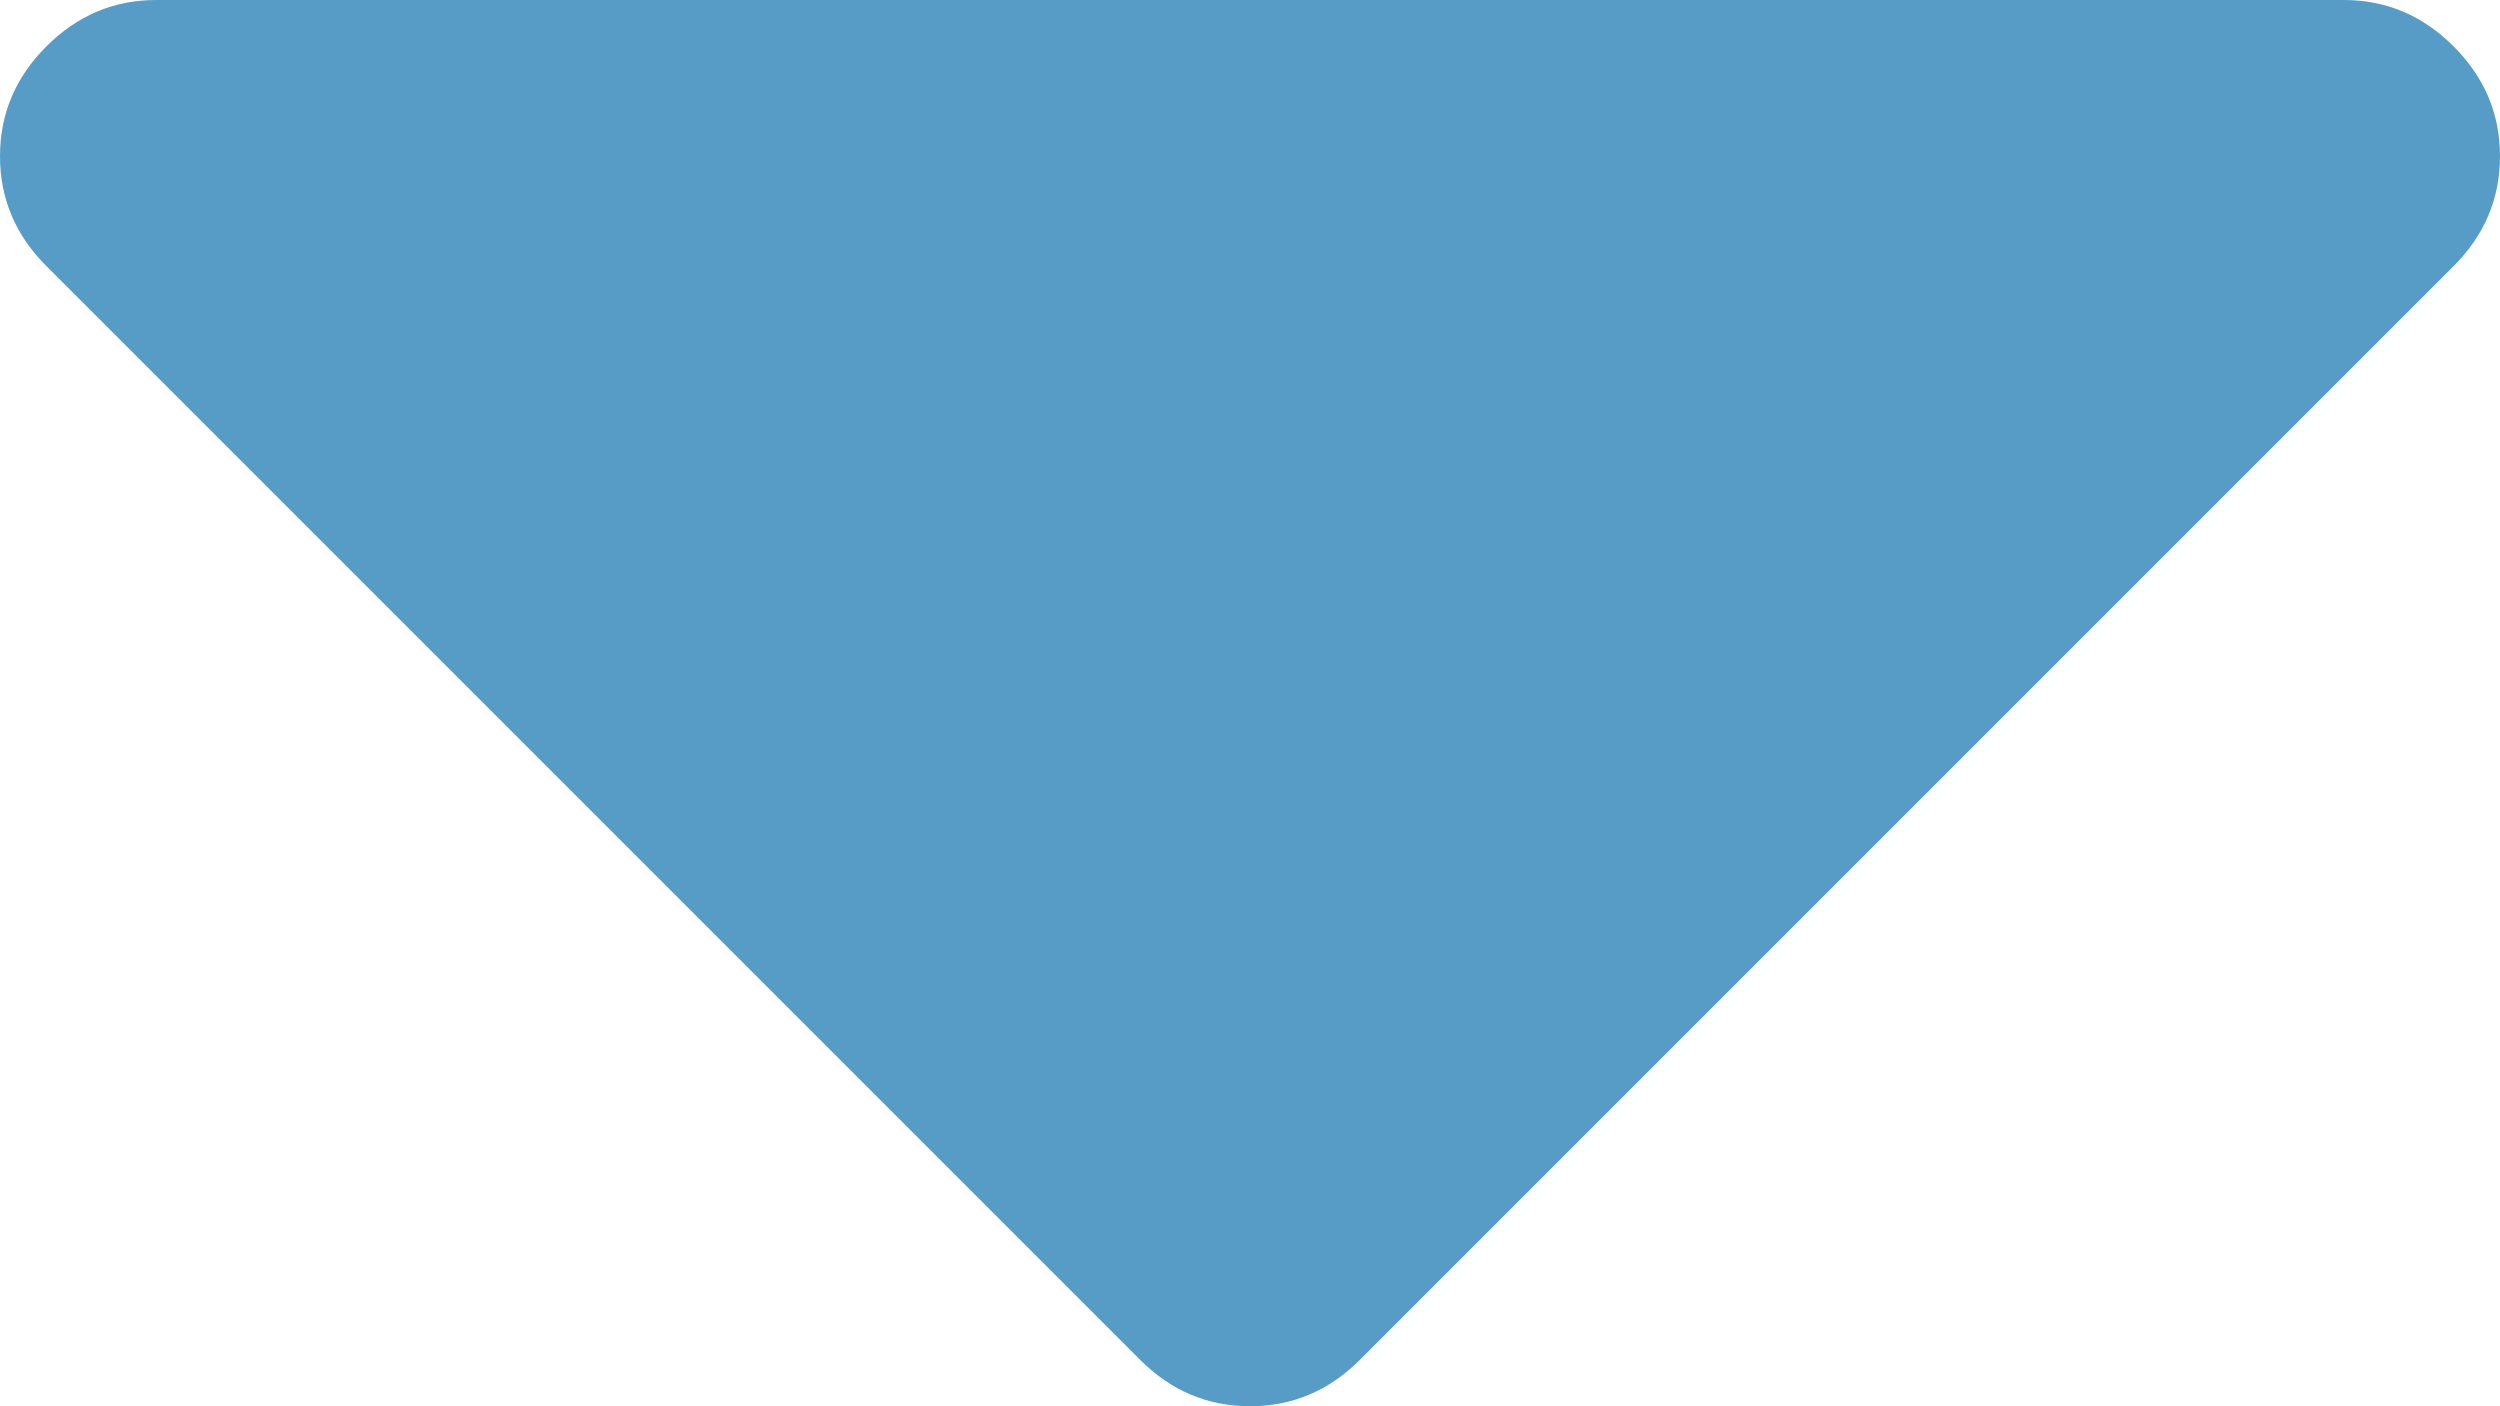 <svg xmlns="http://www.w3.org/2000/svg" viewBox="0 0 1024 576" width="1024" height="576"><path d="M1024,64q0,26-19,45L557,557q-19,19-45,19t-45-19L19,109Q0,90,0,64T19,19Q38,0,64,0H960q26,0,45,19T1024,64Z" fill="#569CC7"/></svg>